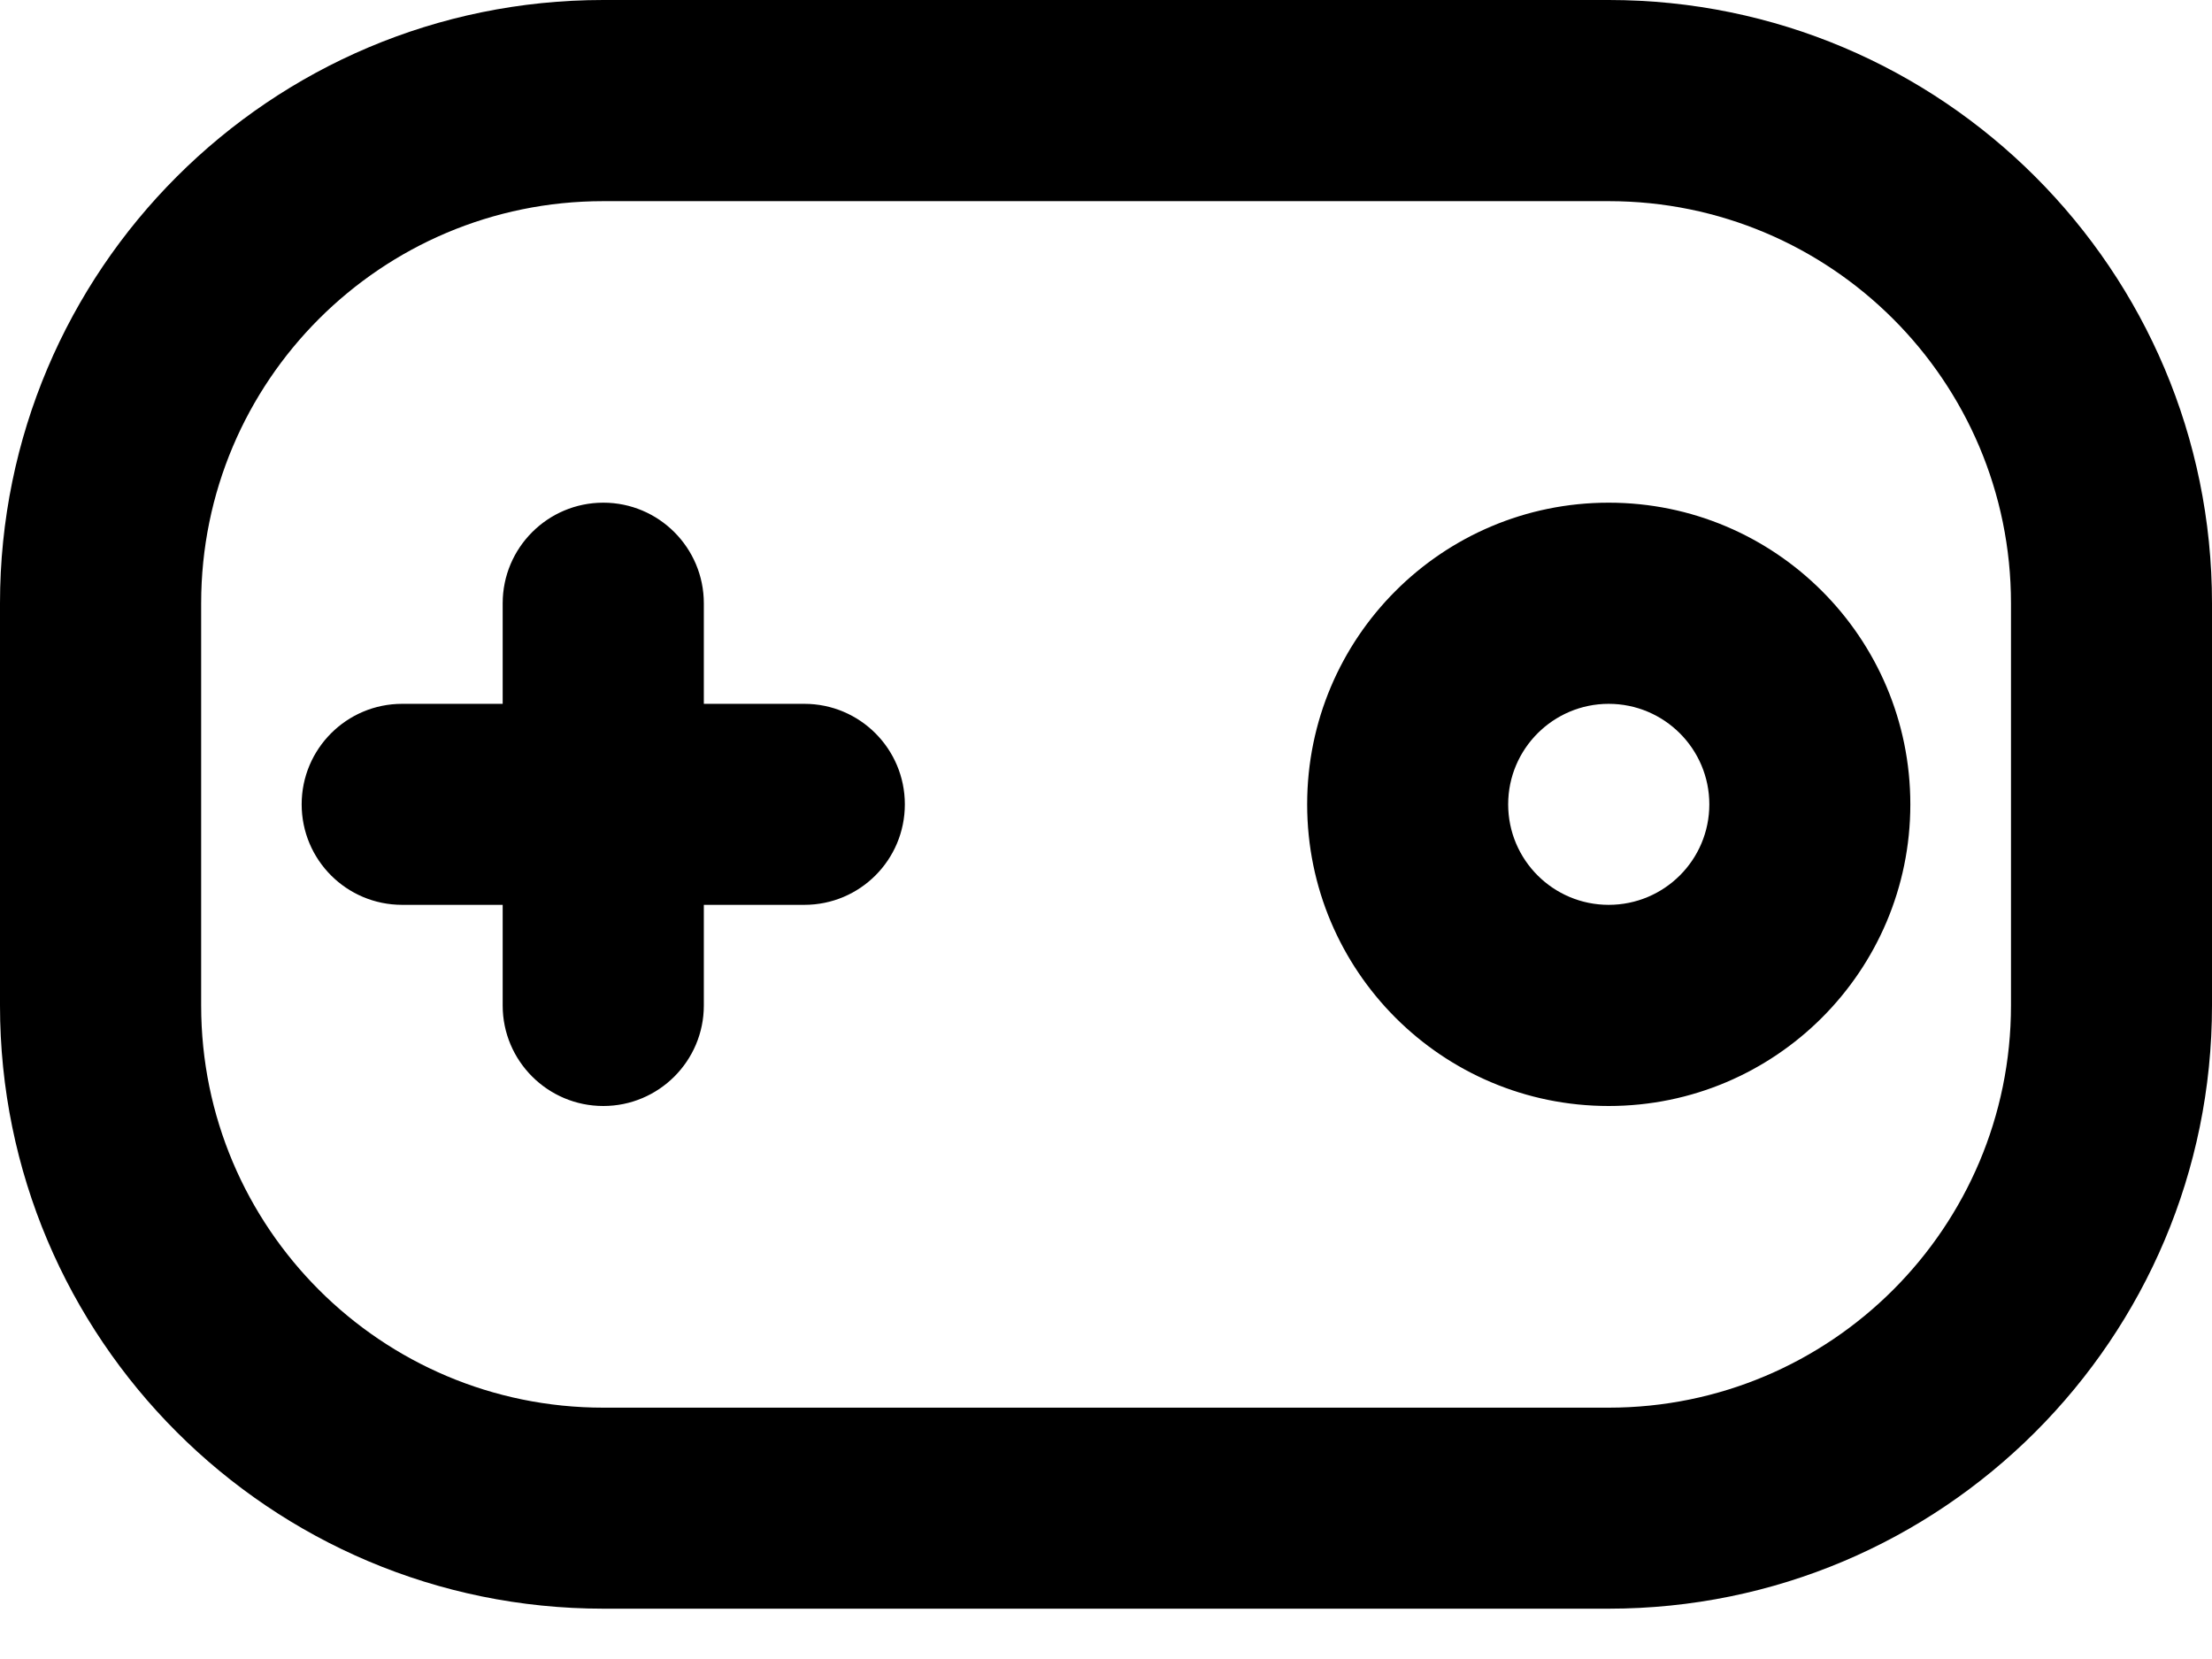 <svg width="16" height="12" viewBox="0 0 16 12" fill="currentFill" color="currentColor" xmlns="http://www.w3.org/2000/svg">
<path fill-rule="evenodd" clip-rule="evenodd" d="M11.636 1.455H4.364C2.757 1.455 1.455 2.757 1.455 4.364V7.273C1.455 8.879 2.757 10.182 4.364 10.182H11.636C13.243 10.182 14.546 8.879 14.546 7.273V4.364C14.546 2.757 13.243 1.455 11.636 1.455ZM4.364 0C1.954 0 0 1.954 0 4.364V7.273C0 9.683 1.954 11.636 4.364 11.636H11.636C14.046 11.636 16 9.683 16 7.273V4.364C16 1.954 14.046 0 11.636 0H4.364ZM3.636 7.273C3.636 7.674 3.962 8 4.364 8C4.765 8 5.091 7.674 5.091 7.273V6.545H5.818C6.22 6.545 6.545 6.22 6.545 5.818C6.545 5.417 6.22 5.091 5.818 5.091H5.091V4.364C5.091 3.962 4.765 3.636 4.364 3.636C3.962 3.636 3.636 3.962 3.636 4.364V5.091H2.909C2.507 5.091 2.182 5.417 2.182 5.818C2.182 6.22 2.507 6.545 2.909 6.545H3.636V7.273ZM12.364 5.818C12.364 6.22 12.038 6.545 11.636 6.545C11.235 6.545 10.909 6.22 10.909 5.818C10.909 5.417 11.235 5.091 11.636 5.091C12.038 5.091 12.364 5.417 12.364 5.818ZM13.818 5.818C13.818 7.023 12.841 8 11.636 8C10.431 8 9.455 7.023 9.455 5.818C9.455 4.613 10.431 3.636 11.636 3.636C12.841 3.636 13.818 4.613 13.818 5.818Z" fill="currentColor"/>
</svg>
